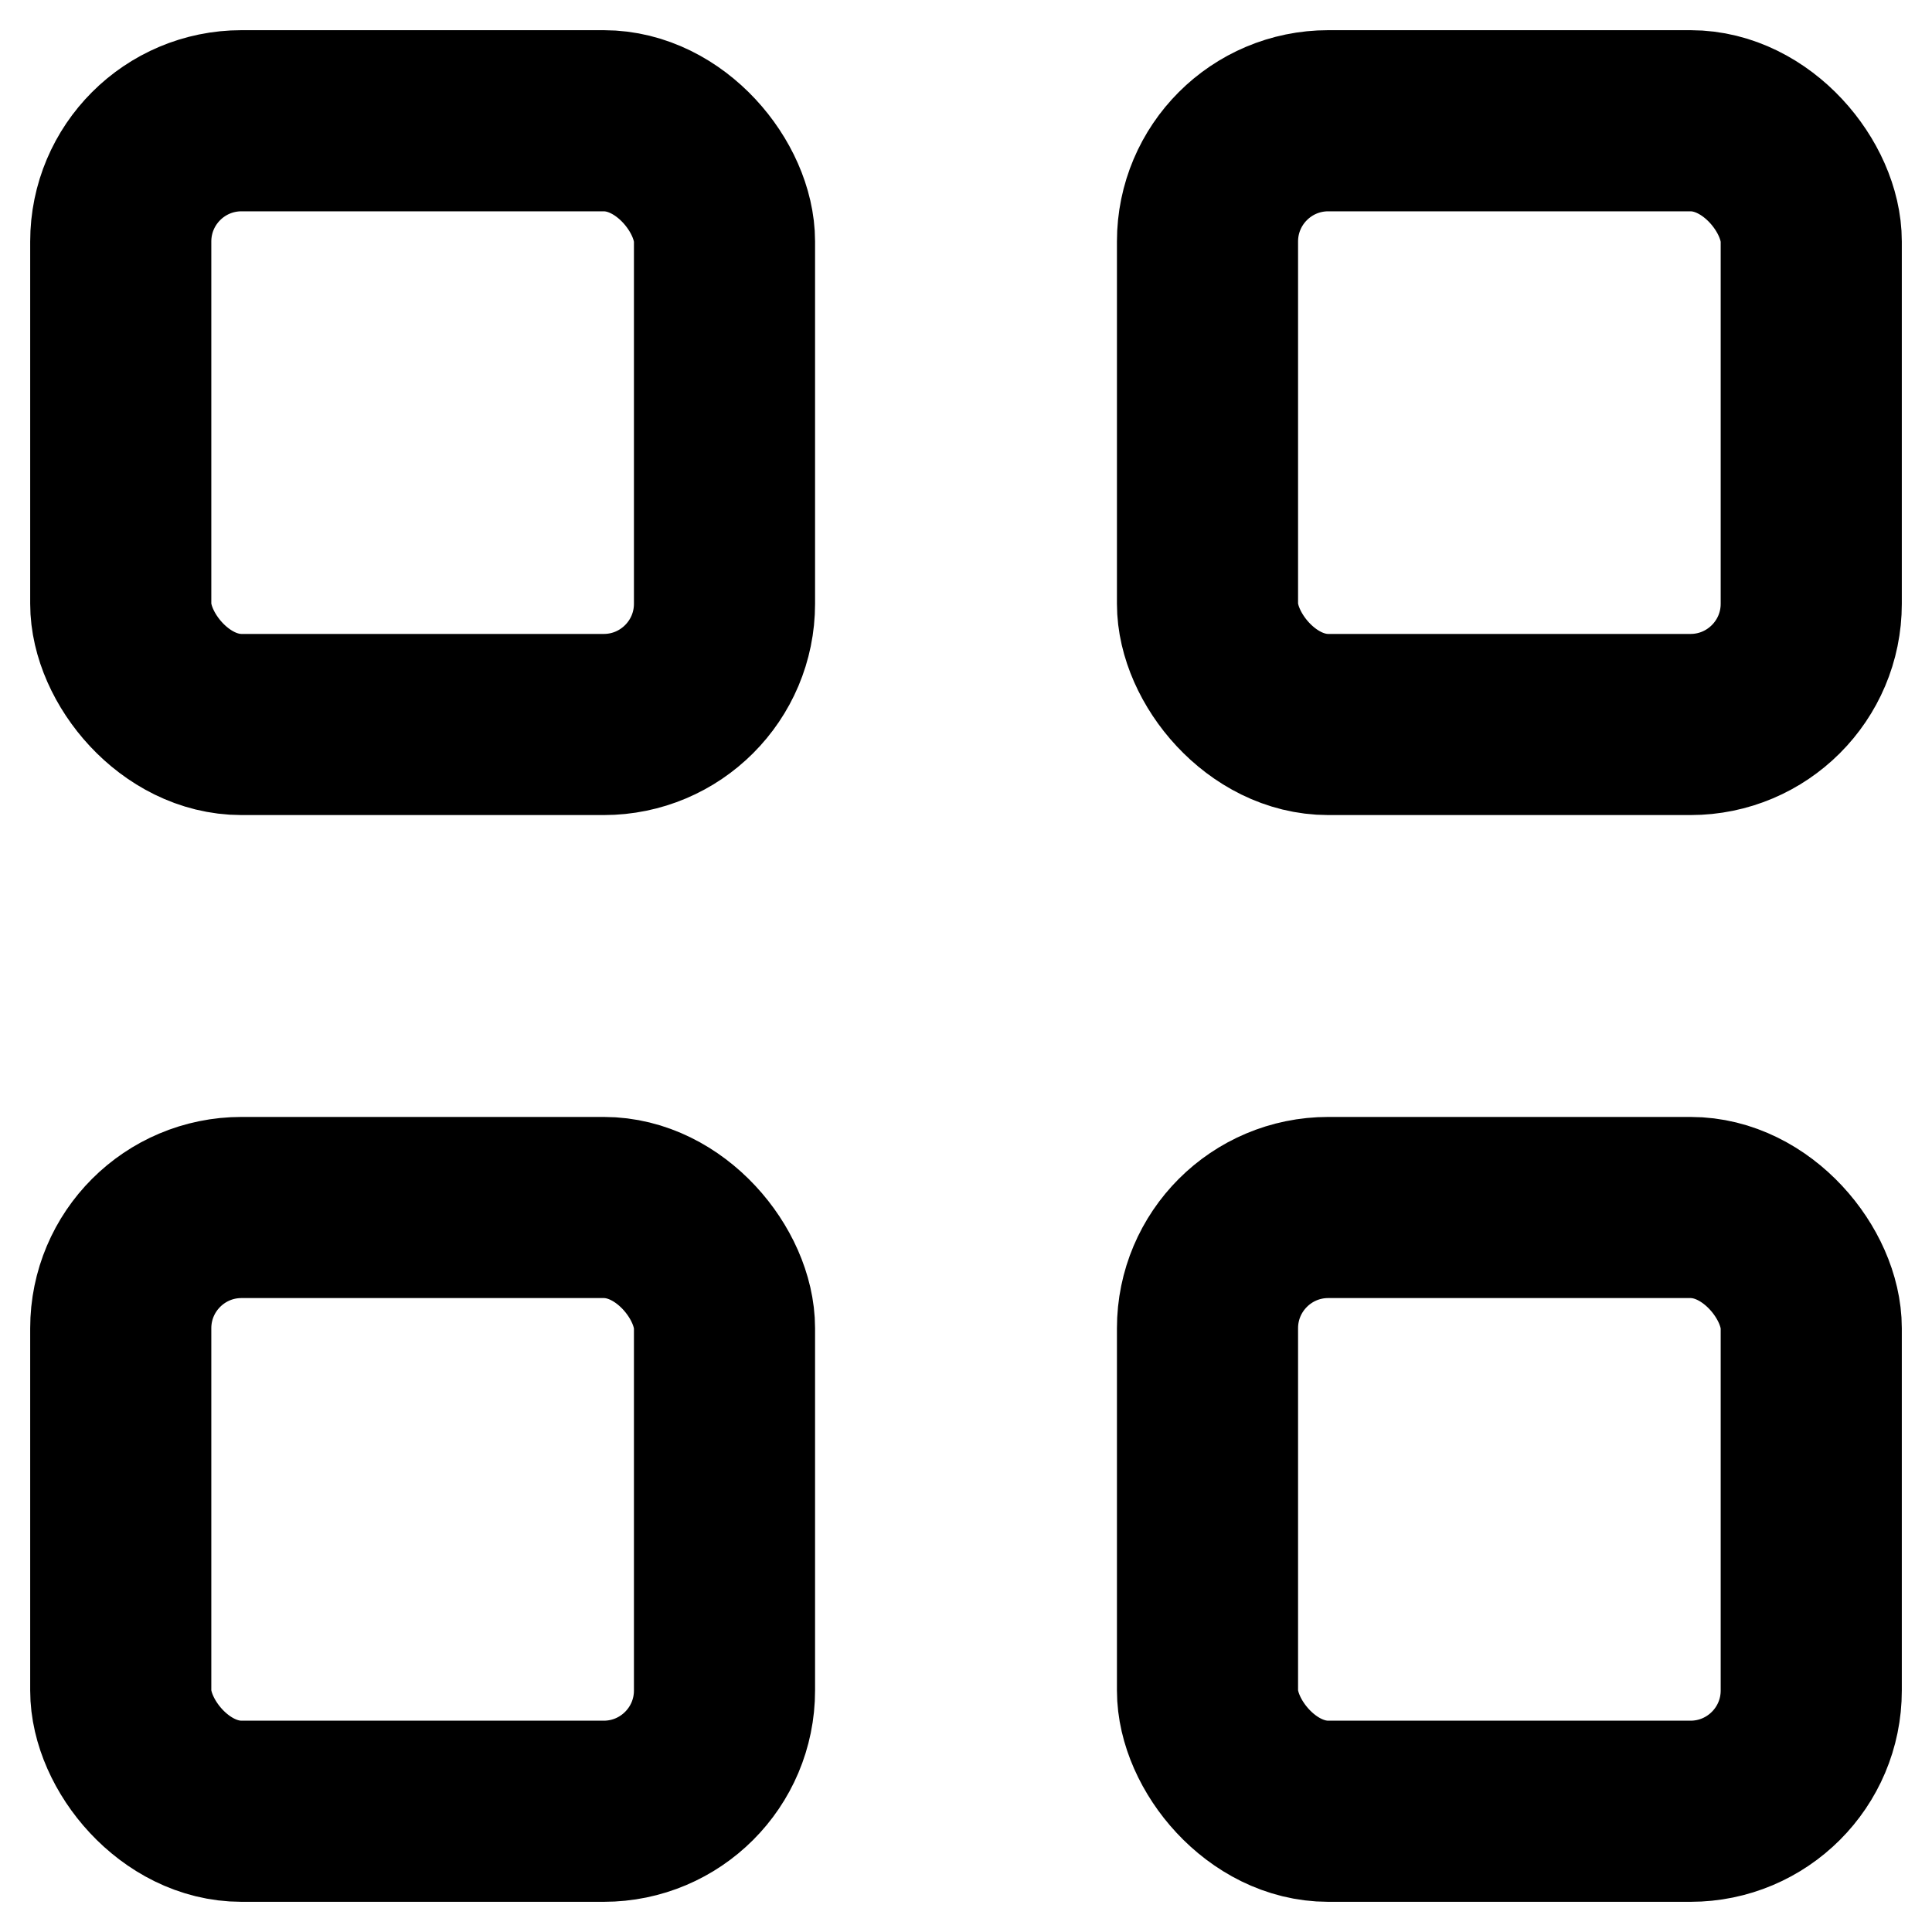 <svg width="16" height="16" viewBox="0 0 16 16" fill="none" xmlns="http://www.w3.org/2000/svg">
    <rect x="1" y="1" width="5" height="5" rx="1" stroke="black" stroke-width="1.5"/>
    <rect x="1" y="10" width="5" height="5" rx="1" stroke="black" stroke-width="1.5"/>
    <rect x="10" y="1" width="5" height="5" rx="1" stroke="black" stroke-width="1.5"/>
    <rect x="10" y="10" width="5" height="5" rx="1" stroke="black" stroke-width="1.5"/>
</svg>
